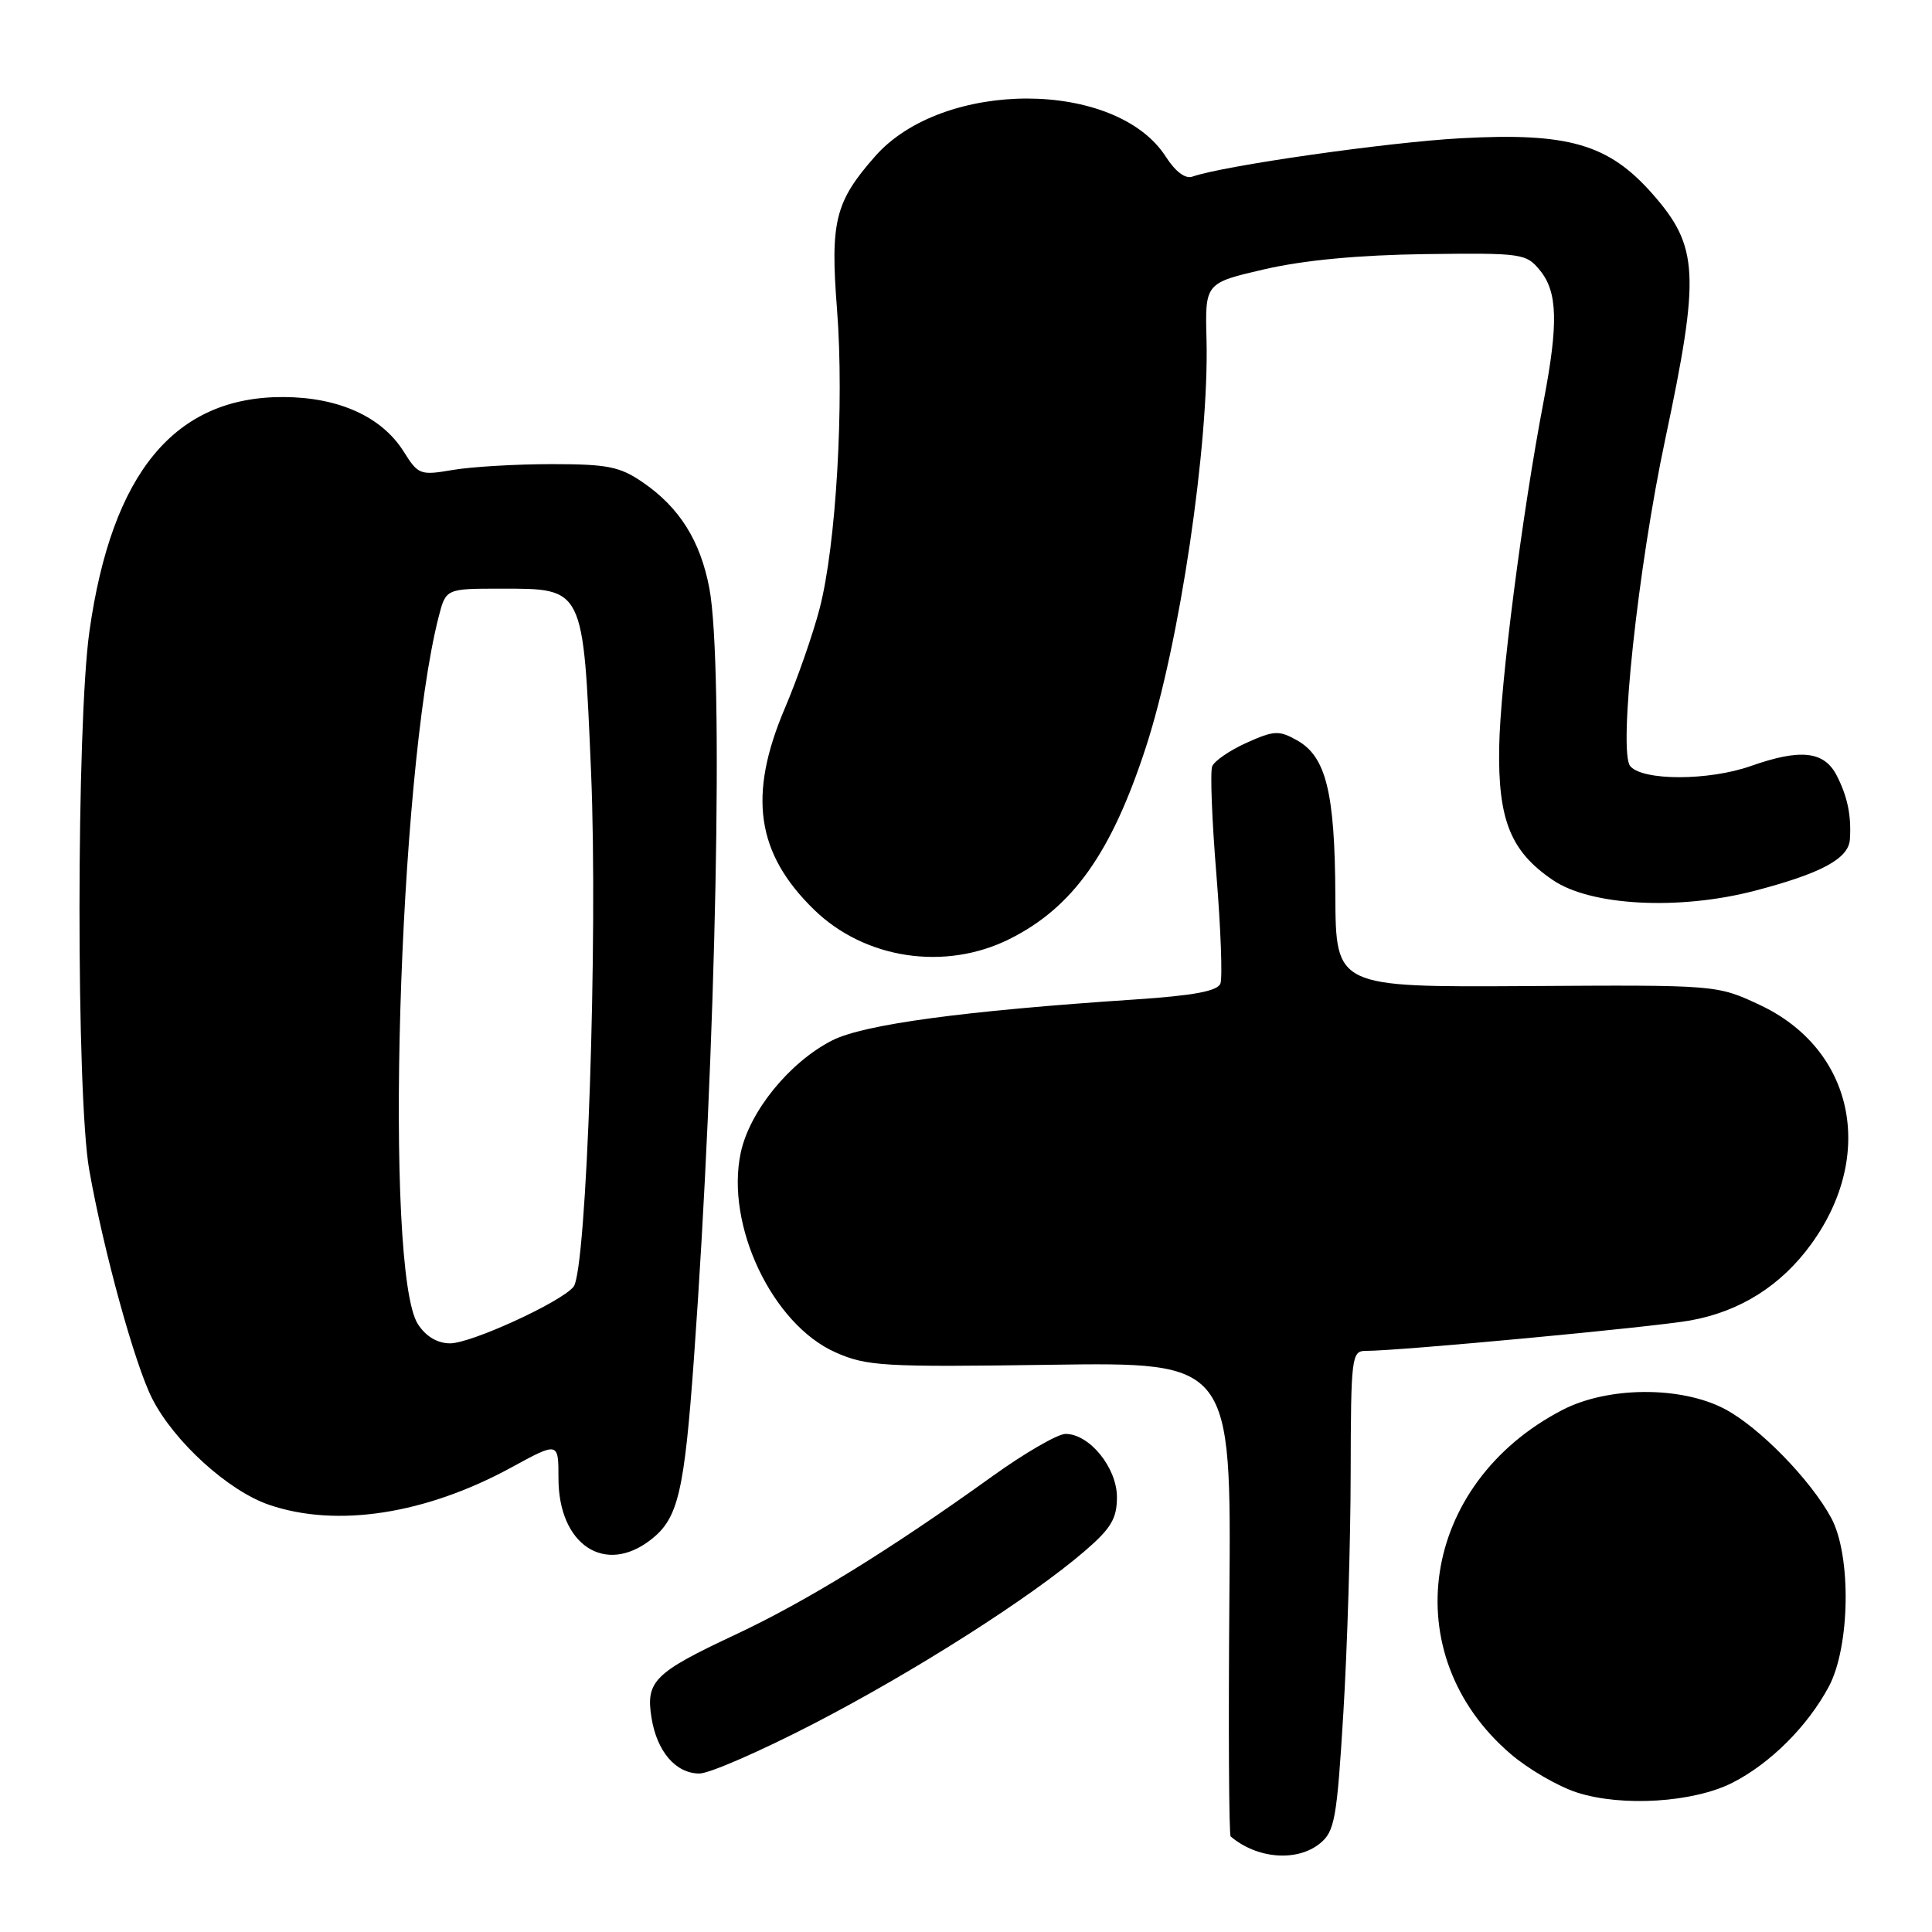 <?xml version="1.0" encoding="UTF-8" standalone="no"?>
<!DOCTYPE svg PUBLIC "-//W3C//DTD SVG 1.1//EN" "http://www.w3.org/Graphics/SVG/1.1/DTD/svg11.dtd" >
<svg xmlns="http://www.w3.org/2000/svg" xmlns:xlink="http://www.w3.org/1999/xlink" version="1.1" viewBox="0 0 256 256">
 <g >
 <path fill="currentColor"
d=" M 174.92 244.25 C 176.85 242.67 177.15 241.00 178.00 227.00 C 178.52 218.47 178.96 204.19 178.97 195.25 C 179.00 179.81 179.10 179.00 180.95 179.00 C 185.50 179.00 218.95 175.86 223.96 174.97 C 230.58 173.78 236.01 170.35 240.01 164.83 C 248.61 152.95 245.60 138.98 233.18 133.16 C 227.50 130.50 227.50 130.50 202.25 130.66 C 177.00 130.81 177.00 130.81 176.94 118.66 C 176.88 104.99 175.71 100.24 171.85 98.09 C 169.47 96.75 168.80 96.79 165.16 98.43 C 162.94 99.43 160.89 100.84 160.62 101.55 C 160.34 102.27 160.59 108.73 161.18 115.90 C 161.76 123.07 162.00 129.56 161.71 130.33 C 161.32 131.33 158.15 131.92 150.34 132.44 C 127.62 133.95 114.44 135.74 110.27 137.86 C 104.62 140.74 99.32 147.25 98.15 152.75 C 96.10 162.35 102.35 175.50 110.72 179.20 C 114.86 181.03 117.03 181.16 139.17 180.84 C 163.15 180.50 163.15 180.50 162.90 211.74 C 162.76 228.92 162.84 243.14 163.07 243.34 C 166.58 246.32 171.89 246.73 174.92 244.25 Z  M 229.58 236.21 C 234.58 233.66 239.51 228.74 242.32 223.50 C 245.16 218.19 245.33 206.12 242.65 201.14 C 239.92 196.08 233.10 189.10 228.54 186.70 C 222.73 183.64 213.03 183.70 207.00 186.84 C 188.19 196.61 184.80 219.26 200.18 232.42 C 202.52 234.43 206.48 236.72 208.97 237.52 C 214.94 239.44 224.43 238.84 229.58 236.21 Z  M 107.78 228.42 C 121.17 221.50 136.62 211.66 143.75 205.51 C 147.23 202.51 148.00 201.21 148.00 198.38 C 148.00 194.48 144.36 190.00 141.19 190.00 C 140.15 190.00 135.74 192.55 131.40 195.68 C 117.84 205.42 106.84 212.19 97.44 216.60 C 86.68 221.64 85.54 222.77 86.33 227.63 C 87.05 232.10 89.55 235.00 92.68 235.00 C 93.99 235.00 100.78 232.04 107.78 228.42 Z  M 86.29 203.98 C 89.86 201.18 90.67 197.74 91.95 180.00 C 94.90 139.19 95.92 88.12 93.99 77.93 C 92.79 71.64 90.03 67.24 85.17 63.91 C 82.12 61.82 80.50 61.50 73.08 61.50 C 68.36 61.50 62.48 61.85 60.00 62.27 C 55.68 63.01 55.42 62.91 53.50 59.85 C 50.60 55.23 44.93 52.65 37.59 52.61 C 23.17 52.54 14.82 62.61 11.85 83.65 C 10.11 95.99 10.09 145.19 11.82 155.00 C 13.73 165.79 17.86 180.80 20.17 185.33 C 23.08 191.04 30.26 197.56 35.67 199.40 C 44.64 202.46 56.39 200.64 67.75 194.45 C 74.00 191.04 74.00 191.04 74.00 195.88 C 74.00 204.71 80.18 208.79 86.29 203.98 Z  M 133.76 124.43 C 142.14 120.25 147.26 113.06 151.84 99.00 C 156.30 85.32 160.22 58.90 159.87 45.00 C 159.67 37.50 159.67 37.50 167.59 35.67 C 172.80 34.47 180.05 33.79 188.83 33.67 C 201.74 33.51 202.23 33.58 204.08 35.86 C 206.39 38.70 206.50 42.87 204.55 53.10 C 201.71 67.92 198.79 90.62 198.65 99.00 C 198.48 108.67 200.18 112.85 205.80 116.64 C 210.82 120.03 222.44 120.64 232.44 118.05 C 241.31 115.74 244.94 113.79 245.12 111.23 C 245.33 108.06 244.80 105.53 243.37 102.75 C 241.70 99.52 238.58 99.18 232.00 101.50 C 226.42 103.47 217.64 103.48 216.01 101.51 C 214.42 99.60 217.03 75.24 220.65 58.21 C 225.29 36.32 225.10 32.67 218.96 25.69 C 213.15 19.09 207.82 17.54 193.56 18.32 C 183.82 18.85 162.08 21.96 157.98 23.41 C 157.06 23.73 155.74 22.73 154.50 20.80 C 147.94 10.51 124.94 10.47 115.94 20.73 C 110.65 26.74 110.00 29.36 110.91 41.00 C 111.88 53.51 110.79 72.28 108.60 80.65 C 107.72 84.03 105.65 89.97 104.00 93.84 C 99.09 105.38 100.20 113.07 107.86 120.53 C 114.59 127.09 125.22 128.69 133.76 124.43 Z  M 55.39 175.48 C 50.85 168.55 52.77 102.61 58.12 81.75 C 59.08 78.00 59.08 78.00 66.38 78.00 C 77.41 78.00 77.27 77.71 78.32 102.33 C 79.25 124.31 77.75 168.39 75.99 170.51 C 74.29 172.57 62.42 178.00 59.65 178.00 C 57.97 178.00 56.46 177.11 55.39 175.48 Z "/>
</g>
</svg>